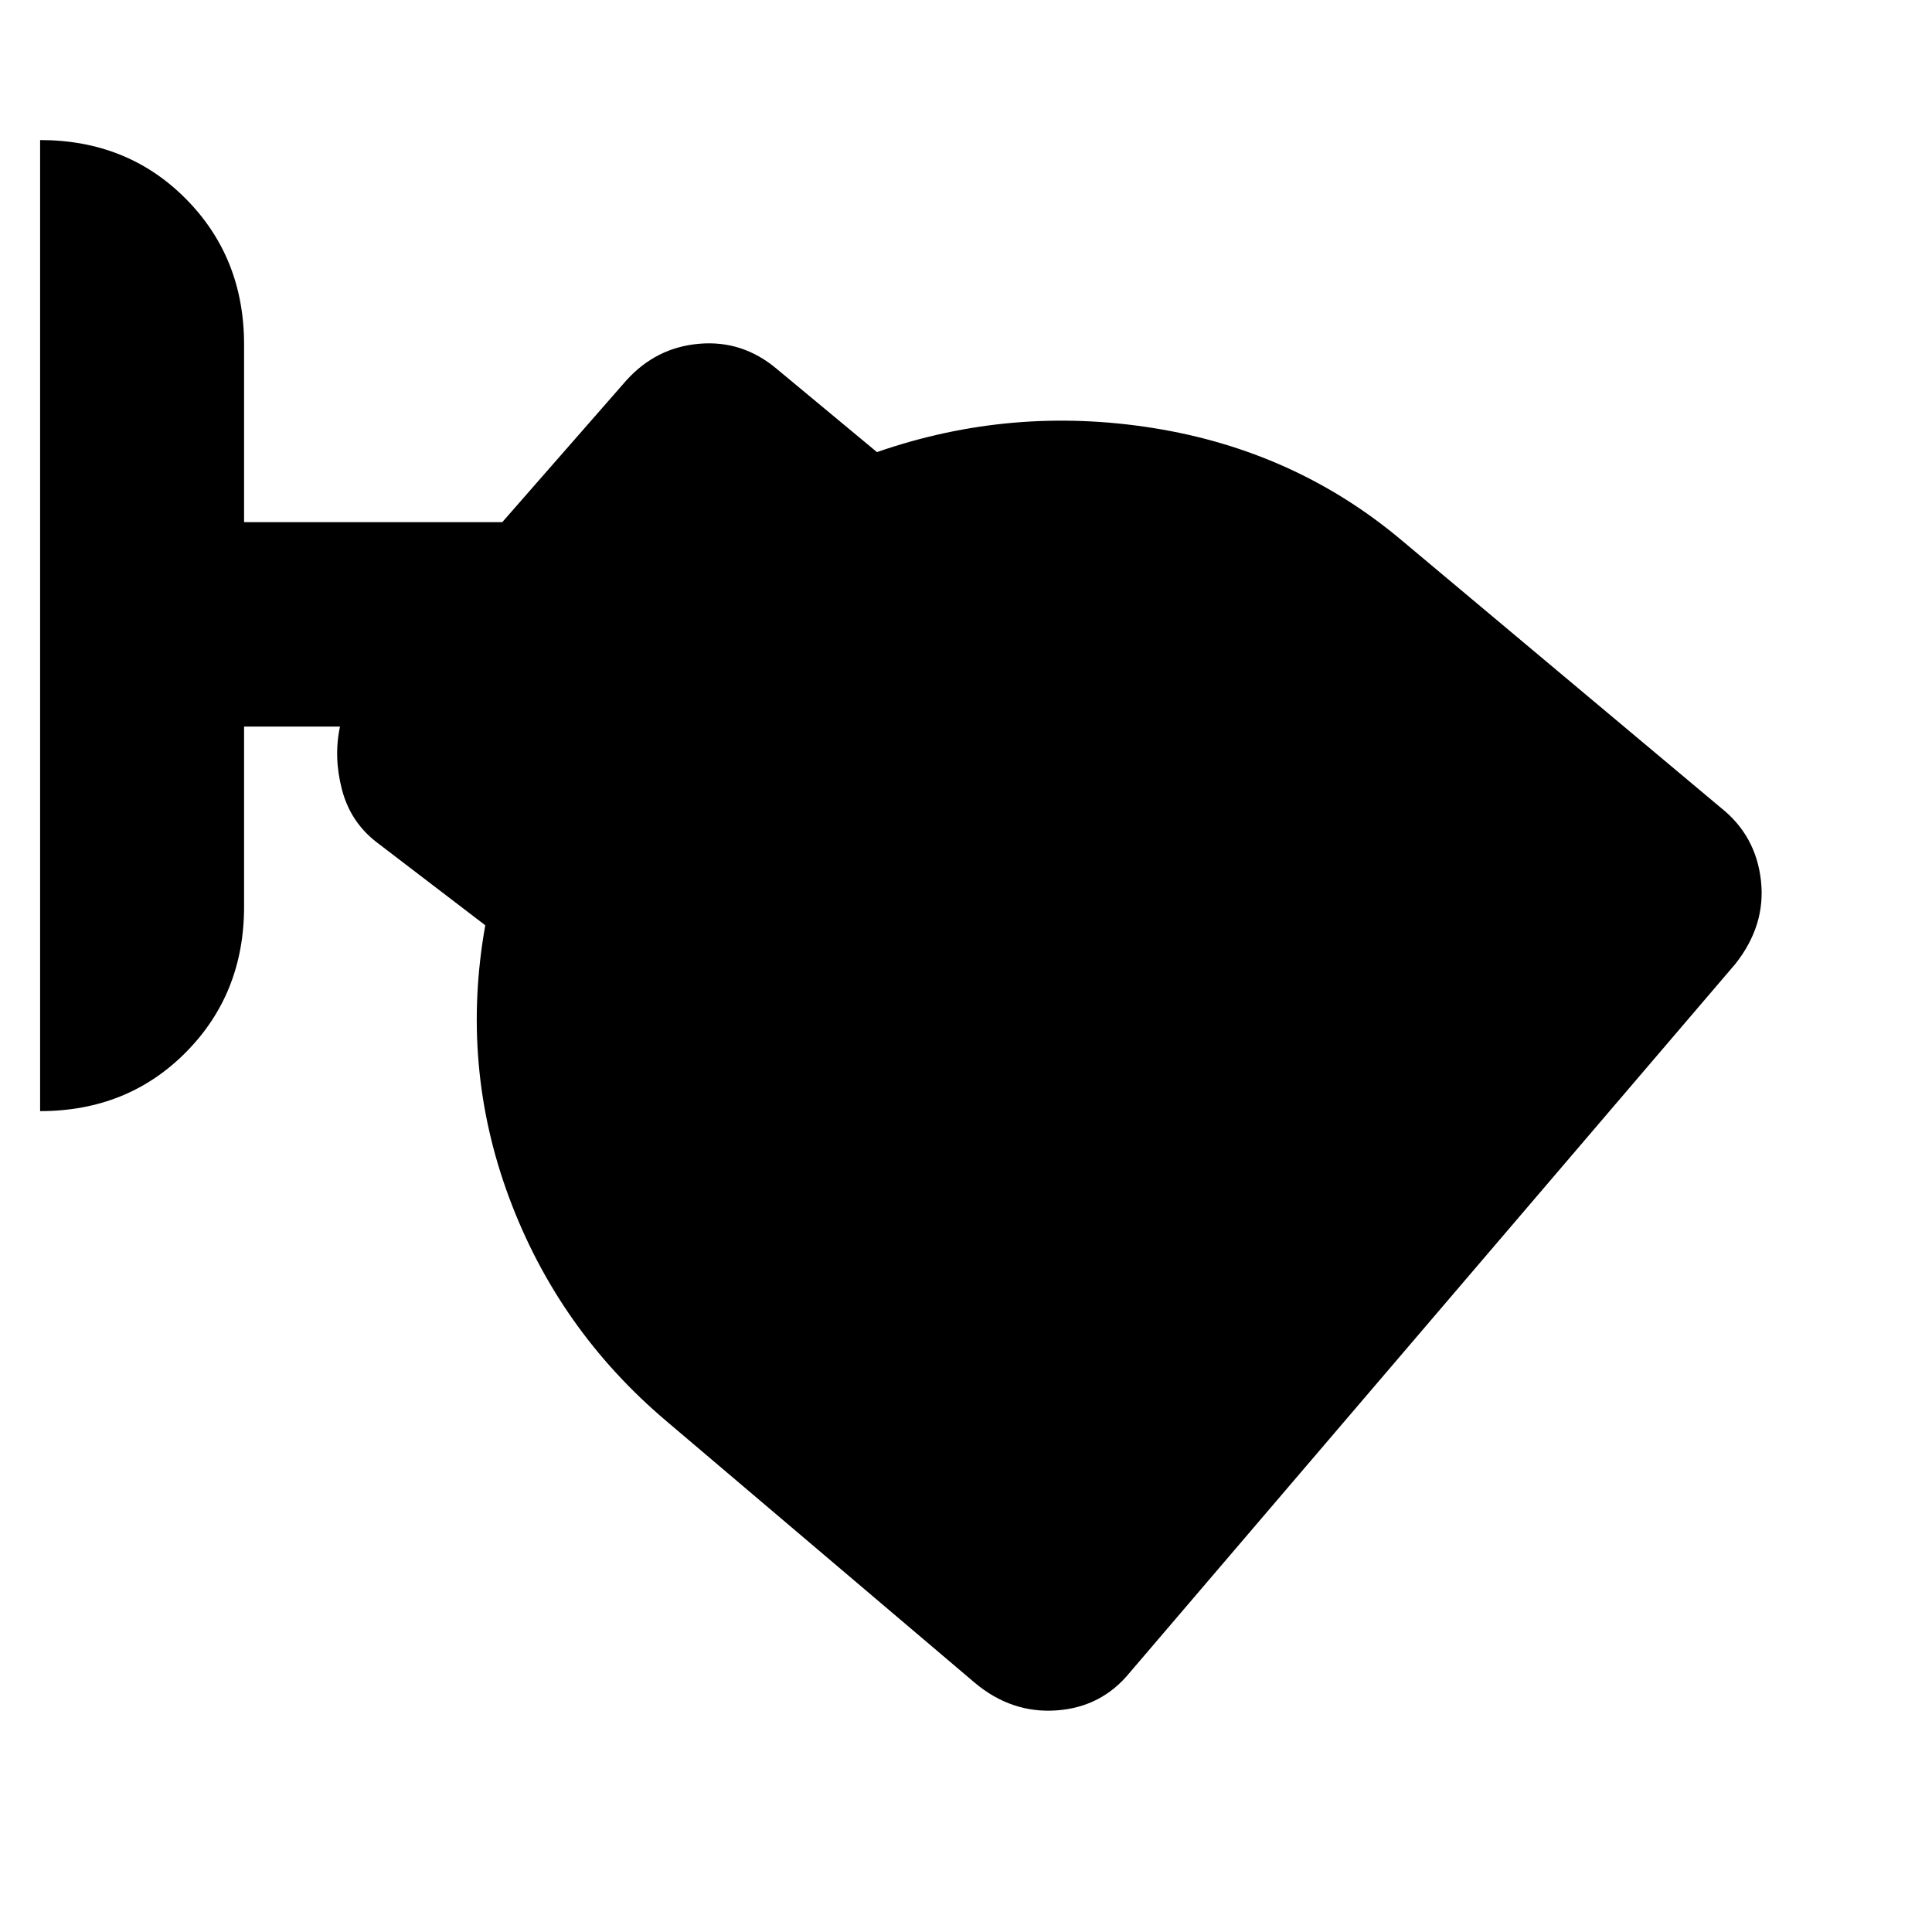 <svg xmlns="http://www.w3.org/2000/svg" height="20" viewBox="0 -960 960 960" width="20"><path d="M561.43-128.98q-14 17.24-36.35 18.86-22.36 1.62-40.6-13.62L331.09-253.89q-53.72-45.48-78.08-110.94-24.36-65.45-11.88-135.41l-53.96-41.24q-13-10-17.24-26.12-4.23-16.12-1-31.36h-47.65v89.48q0 43.2-28.95 72.39-28.96 29.2-72.4 29.2v-482.52q43.44 0 72.4 29.19 28.95 29.2 28.95 72.39v88.29h128.29l61.52-70.29q14.76-16.47 36.24-18.35 21.47-1.89 38.47 12.35l49.96 41.48q66.72-23.19 137.17-11.98 70.46 11.22 123.42 55.7l158.91 133.15q17.24 13.76 19.74 36 2.5 22.24-12.74 41.48L561.43-128.98Z"/></svg>